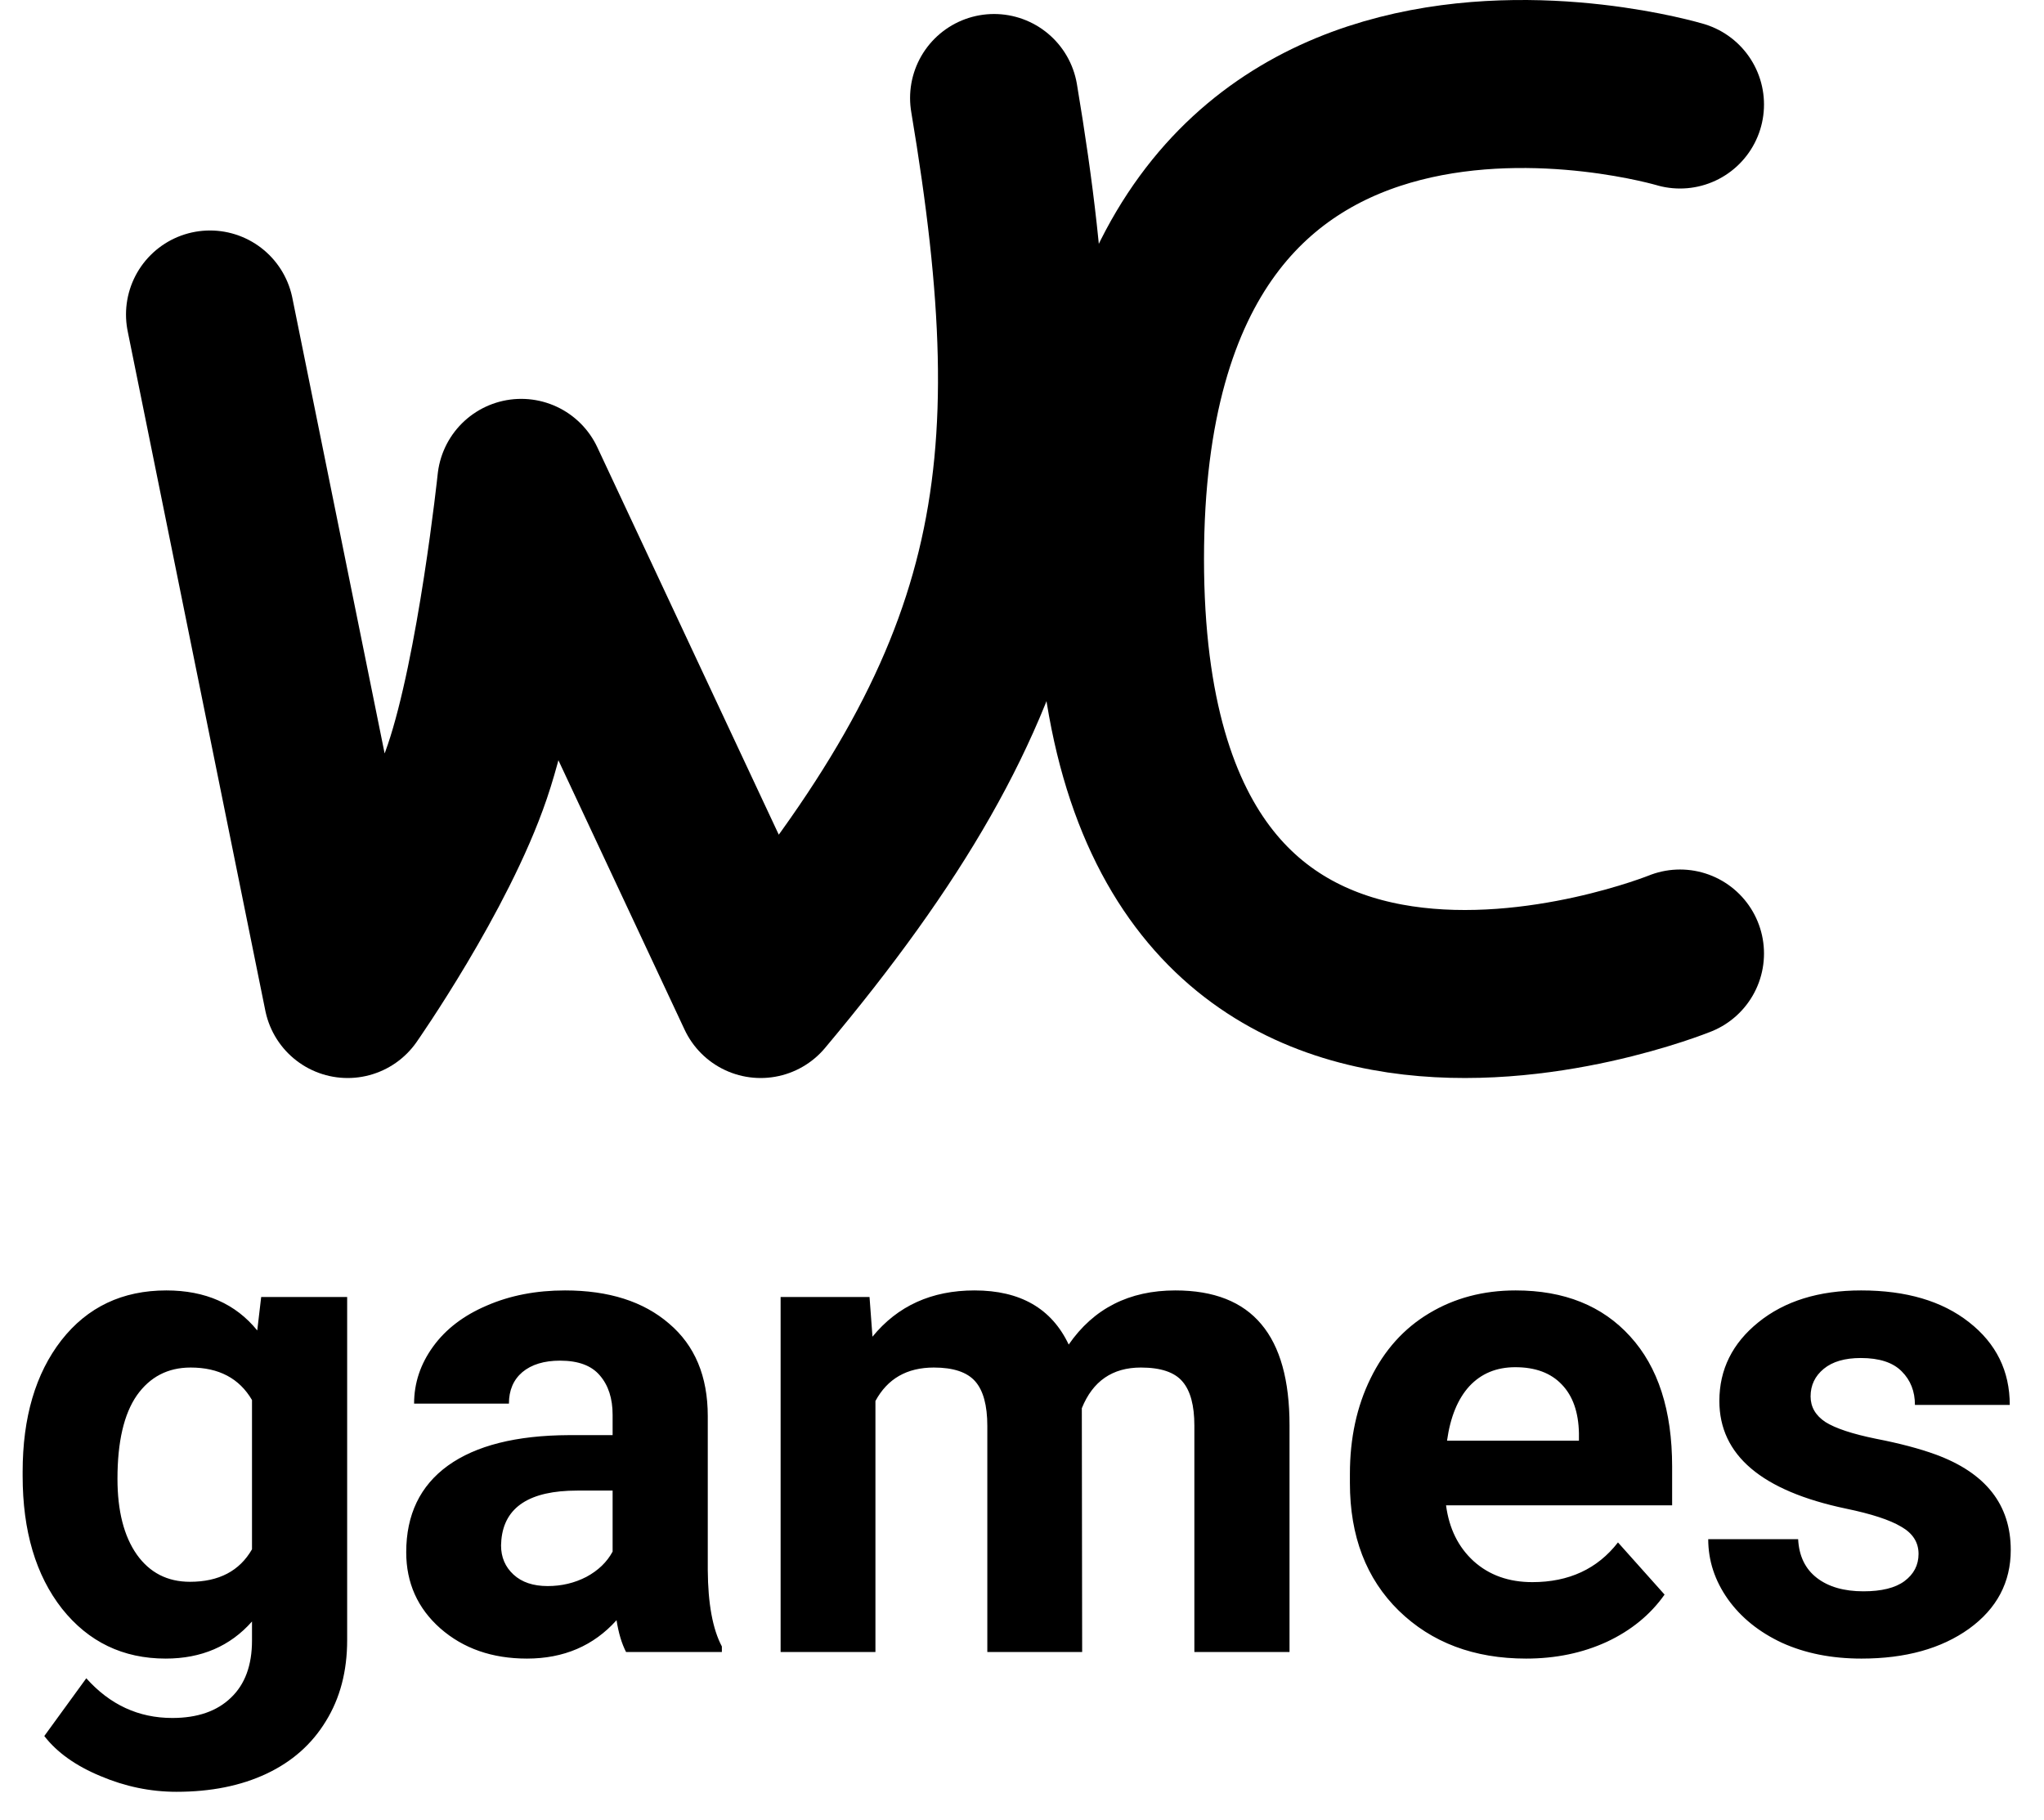<svg width="146" height="130" viewBox="0 0 146 130" fill="none" xmlns="http://www.w3.org/2000/svg">
<path d="M15 22.463L24.833 71C24.833 71 30.963 62.236 33.383 55.107C35.804 47.978 37.231 34.49 37.231 34.49L54.332 71C73.199 48.505 75.573 34.234 71.005 7" stroke="black" stroke-width="12" stroke-linecap="round" stroke-linejoin="round"/>
<path d="M120 7.465C120 7.465 80 -4.493 80 39.921C80 84.335 120 68.107 120 68.107" stroke="black" stroke-width="12" stroke-linecap="round" stroke-linejoin="round"/>
<path d="M1.617 105.133C1.617 101.242 2.539 98.109 4.383 95.734C6.242 93.359 8.742 92.172 11.883 92.172C14.664 92.172 16.828 93.125 18.375 95.031L18.656 92.641H24.797V117.156C24.797 119.375 24.289 121.305 23.273 122.945C22.273 124.586 20.859 125.836 19.031 126.695C17.203 127.555 15.062 127.984 12.609 127.984C10.75 127.984 8.938 127.609 7.172 126.859C5.406 126.125 4.07 125.172 3.164 124L6.164 119.875C7.852 121.766 9.898 122.711 12.305 122.711C14.102 122.711 15.5 122.227 16.5 121.258C17.5 120.305 18 118.945 18 117.18V115.82C16.438 117.586 14.383 118.469 11.836 118.469C8.789 118.469 6.32 117.281 4.43 114.906C2.555 112.516 1.617 109.352 1.617 105.414V105.133ZM8.391 105.625C8.391 107.922 8.852 109.727 9.773 111.039C10.695 112.336 11.961 112.984 13.57 112.984C15.633 112.984 17.109 112.211 18 110.664V100C17.094 98.453 15.633 97.68 13.617 97.68C11.992 97.68 10.711 98.344 9.773 99.672C8.852 101 8.391 102.984 8.391 105.625ZM44.719 118C44.406 117.391 44.18 116.633 44.039 115.727C42.398 117.555 40.266 118.469 37.641 118.469C35.156 118.469 33.094 117.75 31.453 116.312C29.828 114.875 29.016 113.062 29.016 110.875C29.016 108.188 30.008 106.125 31.992 104.688C33.992 103.25 36.875 102.523 40.641 102.508H43.758V101.055C43.758 99.883 43.453 98.945 42.844 98.242C42.25 97.539 41.305 97.188 40.008 97.188C38.867 97.188 37.969 97.461 37.312 98.008C36.672 98.555 36.352 99.305 36.352 100.258H29.578C29.578 98.789 30.031 97.43 30.938 96.18C31.844 94.93 33.125 93.953 34.781 93.25C36.438 92.531 38.297 92.172 40.359 92.172C43.484 92.172 45.961 92.961 47.789 94.539C49.633 96.102 50.555 98.305 50.555 101.148V112.141C50.57 114.547 50.906 116.367 51.562 117.602V118H44.719ZM39.117 113.289C40.117 113.289 41.039 113.07 41.883 112.633C42.727 112.18 43.352 111.578 43.758 110.828V106.469H41.227C37.836 106.469 36.031 107.641 35.812 109.984L35.789 110.383C35.789 111.227 36.086 111.922 36.68 112.469C37.273 113.016 38.086 113.289 39.117 113.289ZM62.109 92.641L62.32 95.477C64.117 93.273 66.547 92.172 69.609 92.172C72.875 92.172 75.117 93.461 76.336 96.039C78.117 93.461 80.656 92.172 83.953 92.172C86.703 92.172 88.75 92.977 90.094 94.586C91.438 96.18 92.109 98.586 92.109 101.805V118H85.312V101.828C85.312 100.391 85.031 99.344 84.469 98.688C83.906 98.016 82.914 97.68 81.492 97.68C79.461 97.68 78.055 98.648 77.273 100.586L77.297 118H70.523V101.852C70.523 100.383 70.234 99.32 69.656 98.664C69.078 98.008 68.094 97.68 66.703 97.68C64.781 97.68 63.391 98.477 62.531 100.07V118H55.758V92.641H62.109ZM109.008 118.469C105.289 118.469 102.258 117.328 99.914 115.047C97.586 112.766 96.422 109.727 96.422 105.93V105.273C96.422 102.727 96.914 100.453 97.898 98.453C98.883 96.438 100.273 94.891 102.07 93.812C103.883 92.719 105.945 92.172 108.258 92.172C111.727 92.172 114.453 93.266 116.438 95.453C118.438 97.641 119.438 100.742 119.438 104.758V107.523H103.289C103.508 109.18 104.164 110.508 105.258 111.508C106.367 112.508 107.766 113.008 109.453 113.008C112.062 113.008 114.102 112.062 115.57 110.172L118.898 113.898C117.883 115.336 116.508 116.461 114.773 117.273C113.039 118.07 111.117 118.469 109.008 118.469ZM108.234 97.656C106.891 97.656 105.797 98.109 104.953 99.016C104.125 99.922 103.594 101.219 103.359 102.906H112.781V102.367C112.75 100.867 112.344 99.711 111.562 98.898C110.781 98.07 109.672 97.656 108.234 97.656ZM137.039 110.992C137.039 110.164 136.625 109.516 135.797 109.047C134.984 108.562 133.672 108.133 131.859 107.758C125.828 106.492 122.812 103.93 122.812 100.07C122.812 97.82 123.742 95.945 125.602 94.445C127.477 92.93 129.922 92.172 132.938 92.172C136.156 92.172 138.727 92.93 140.648 94.445C142.586 95.961 143.555 97.93 143.555 100.352H136.781C136.781 99.383 136.469 98.586 135.844 97.961C135.219 97.32 134.242 97 132.914 97C131.773 97 130.891 97.258 130.266 97.773C129.641 98.289 129.328 98.945 129.328 99.742C129.328 100.492 129.68 101.102 130.383 101.57C131.102 102.023 132.305 102.422 133.992 102.766C135.68 103.094 137.102 103.469 138.258 103.891C141.836 105.203 143.625 107.477 143.625 110.711C143.625 113.023 142.633 114.898 140.648 116.336C138.664 117.758 136.102 118.469 132.961 118.469C130.836 118.469 128.945 118.094 127.289 117.344C125.648 116.578 124.359 115.539 123.422 114.227C122.484 112.898 122.016 111.469 122.016 109.938H128.438C128.5 111.141 128.945 112.062 129.773 112.703C130.602 113.344 131.711 113.664 133.102 113.664C134.398 113.664 135.375 113.422 136.031 112.938C136.703 112.438 137.039 111.789 137.039 110.992Z" fill="black"/>
</svg>
